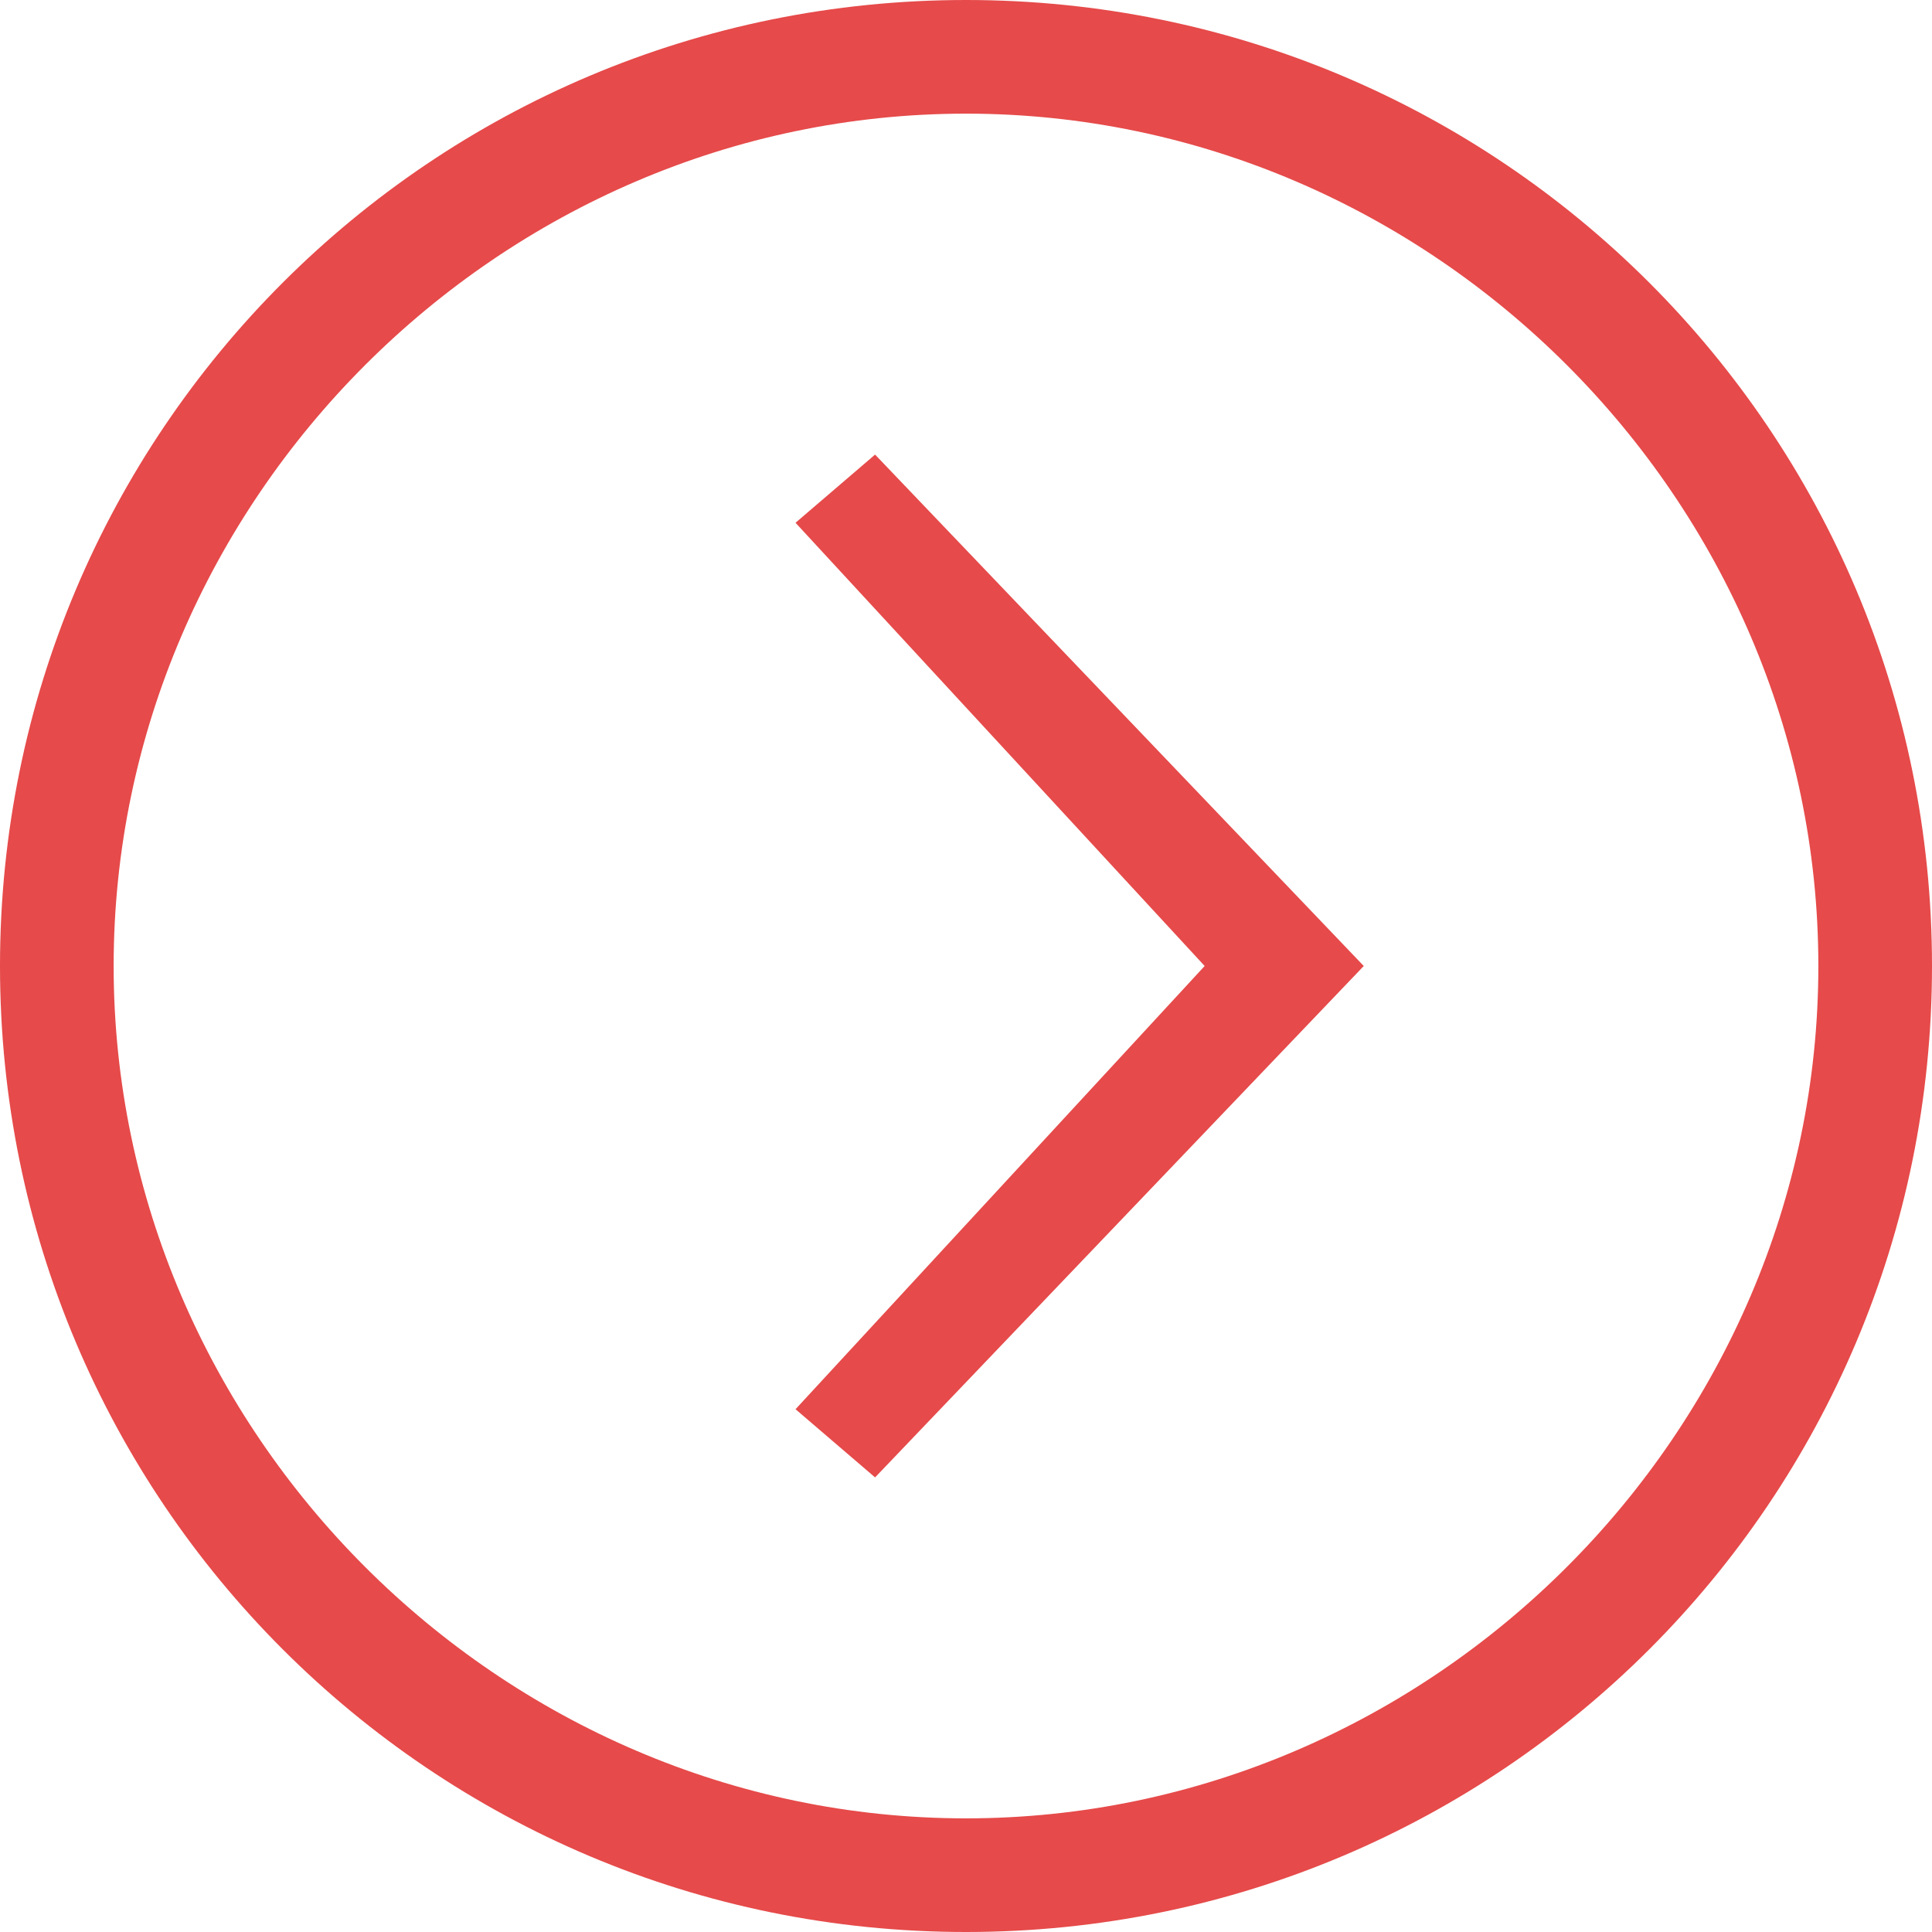 <?xml version="1.0" encoding="utf-8"?>
<!-- Generator: Adobe Illustrator 18.1.0, SVG Export Plug-In . SVG Version: 6.00 Build 0)  -->
<svg version="1.1" id="Layer_1" xmlns="http://www.w3.org/2000/svg" xmlns:xlink="http://www.w3.org/1999/xlink" x="0px" y="0px"
	 viewBox="0 0 17 17" enable-background="new 0 0 17 17" xml:space="preserve">
<g>
	<g>
		<path fill-rule="evenodd" clip-rule="evenodd" fill="#E64A4A" d="M8.5,0C3.8,0,0,3.8,0,8.5S3.8,17,8.5,17S17,13.2,17,8.5
			S13.2,0,8.5,0z M8.5,16C4.4,16,1,12.6,1,8.5S4.4,1,8.5,1C12.6,1,16,4.4,16,8.5S12.6,16,8.5,16z M7,4.6l3.6,3.9L7,12.4L7.7,13
			L12,8.5L7.7,4L7,4.6z"/>
	</g>
</g>
</svg>
